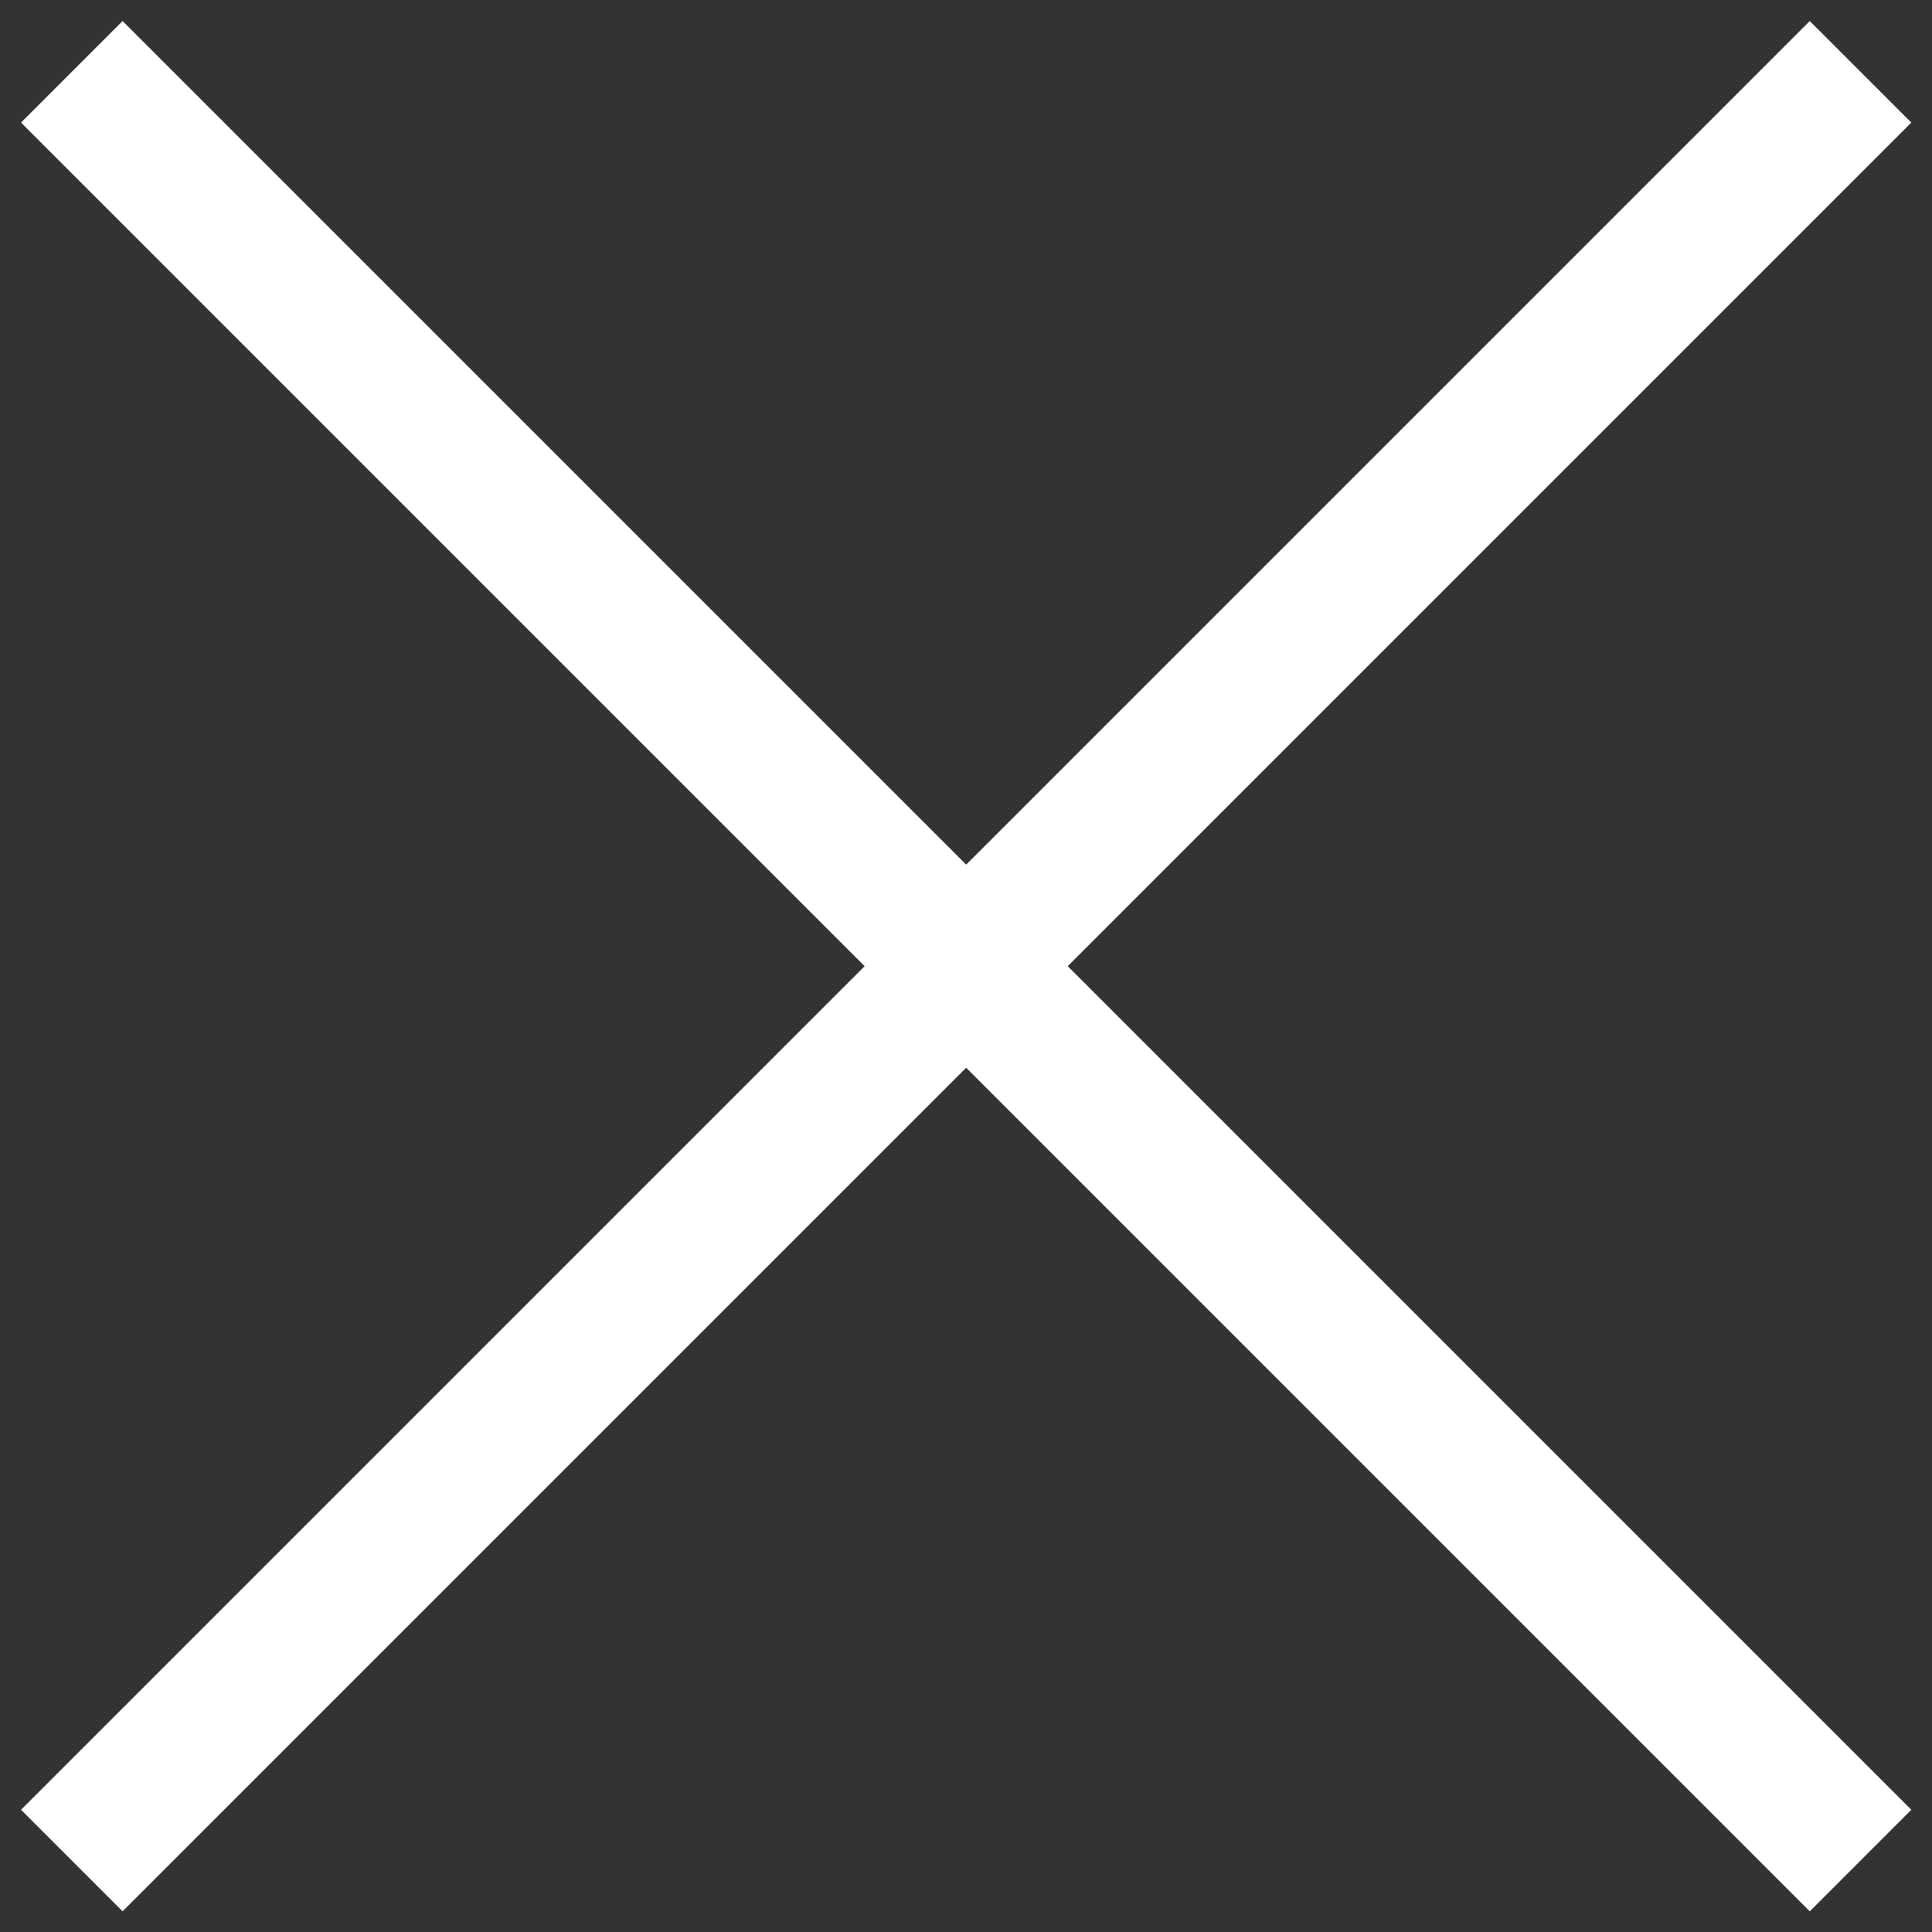 <?xml version="1.0" encoding="UTF-8" standalone="no"?>
<svg
   width="35"
   height="35"
   version="1.1"
   viewBox="0 0 5.381 5.381"
   id="svg10"
   sodipodi:docname="cross.svg"
   inkscape:version="1.1 (c68e22c387, 2021-05-23)"
   xmlns:inkscape="http://www.inkscape.org/namespaces/inkscape"
   xmlns:sodipodi="http://sodipodi.sourceforge.net/DTD/sodipodi-0.dtd"
   xmlns="http://www.w3.org/2000/svg"
   xmlns:svg="http://www.w3.org/2000/svg"
   xmlns:rdf="http://www.w3.org/1999/02/22-rdf-syntax-ns#"
   xmlns:cc="http://creativecommons.org/ns#"
   xmlns:dc="http://purl.org/dc/elements/1.1/">
  <rect x="0" y="0" width="5.381" height="5.381" fill="#333333" stroke="none"/>
  <defs
     id="defs14" />
  <sodipodi:namedview
     id="namedview12"
     pagecolor="#505050"
     bordercolor="#eeeeee"
     borderopacity="1"
     inkscape:pageshadow="0"
     inkscape:pageopacity="0"
     inkscape:pagecheckerboard="0"
     showgrid="false"
     inkscape:zoom="21.514286"
     inkscape:cx="17.52324"
     inkscape:cy="17.5"
     inkscape:window-width="1920"
     inkscape:window-height="1016"
     inkscape:window-x="0"
     inkscape:window-y="27"
     inkscape:window-maximized="1"
     inkscape:current-layer="svg10" />
  <g
     transform="translate(-10.538 -296.29)"
     fill="none"
     stroke="#000"
     stroke-width=".4"
     id="g8"
     style="stroke:#ffffff">
    <path
       d="m10.738 296.49 4.982 4.982"
       id="path4"
       style="stroke:#ffffff" />
    <path
       d="m15.72 296.49-4.982 4.982"
       id="path6"
       style="stroke:#ffffff" />
  </g>
</svg>
